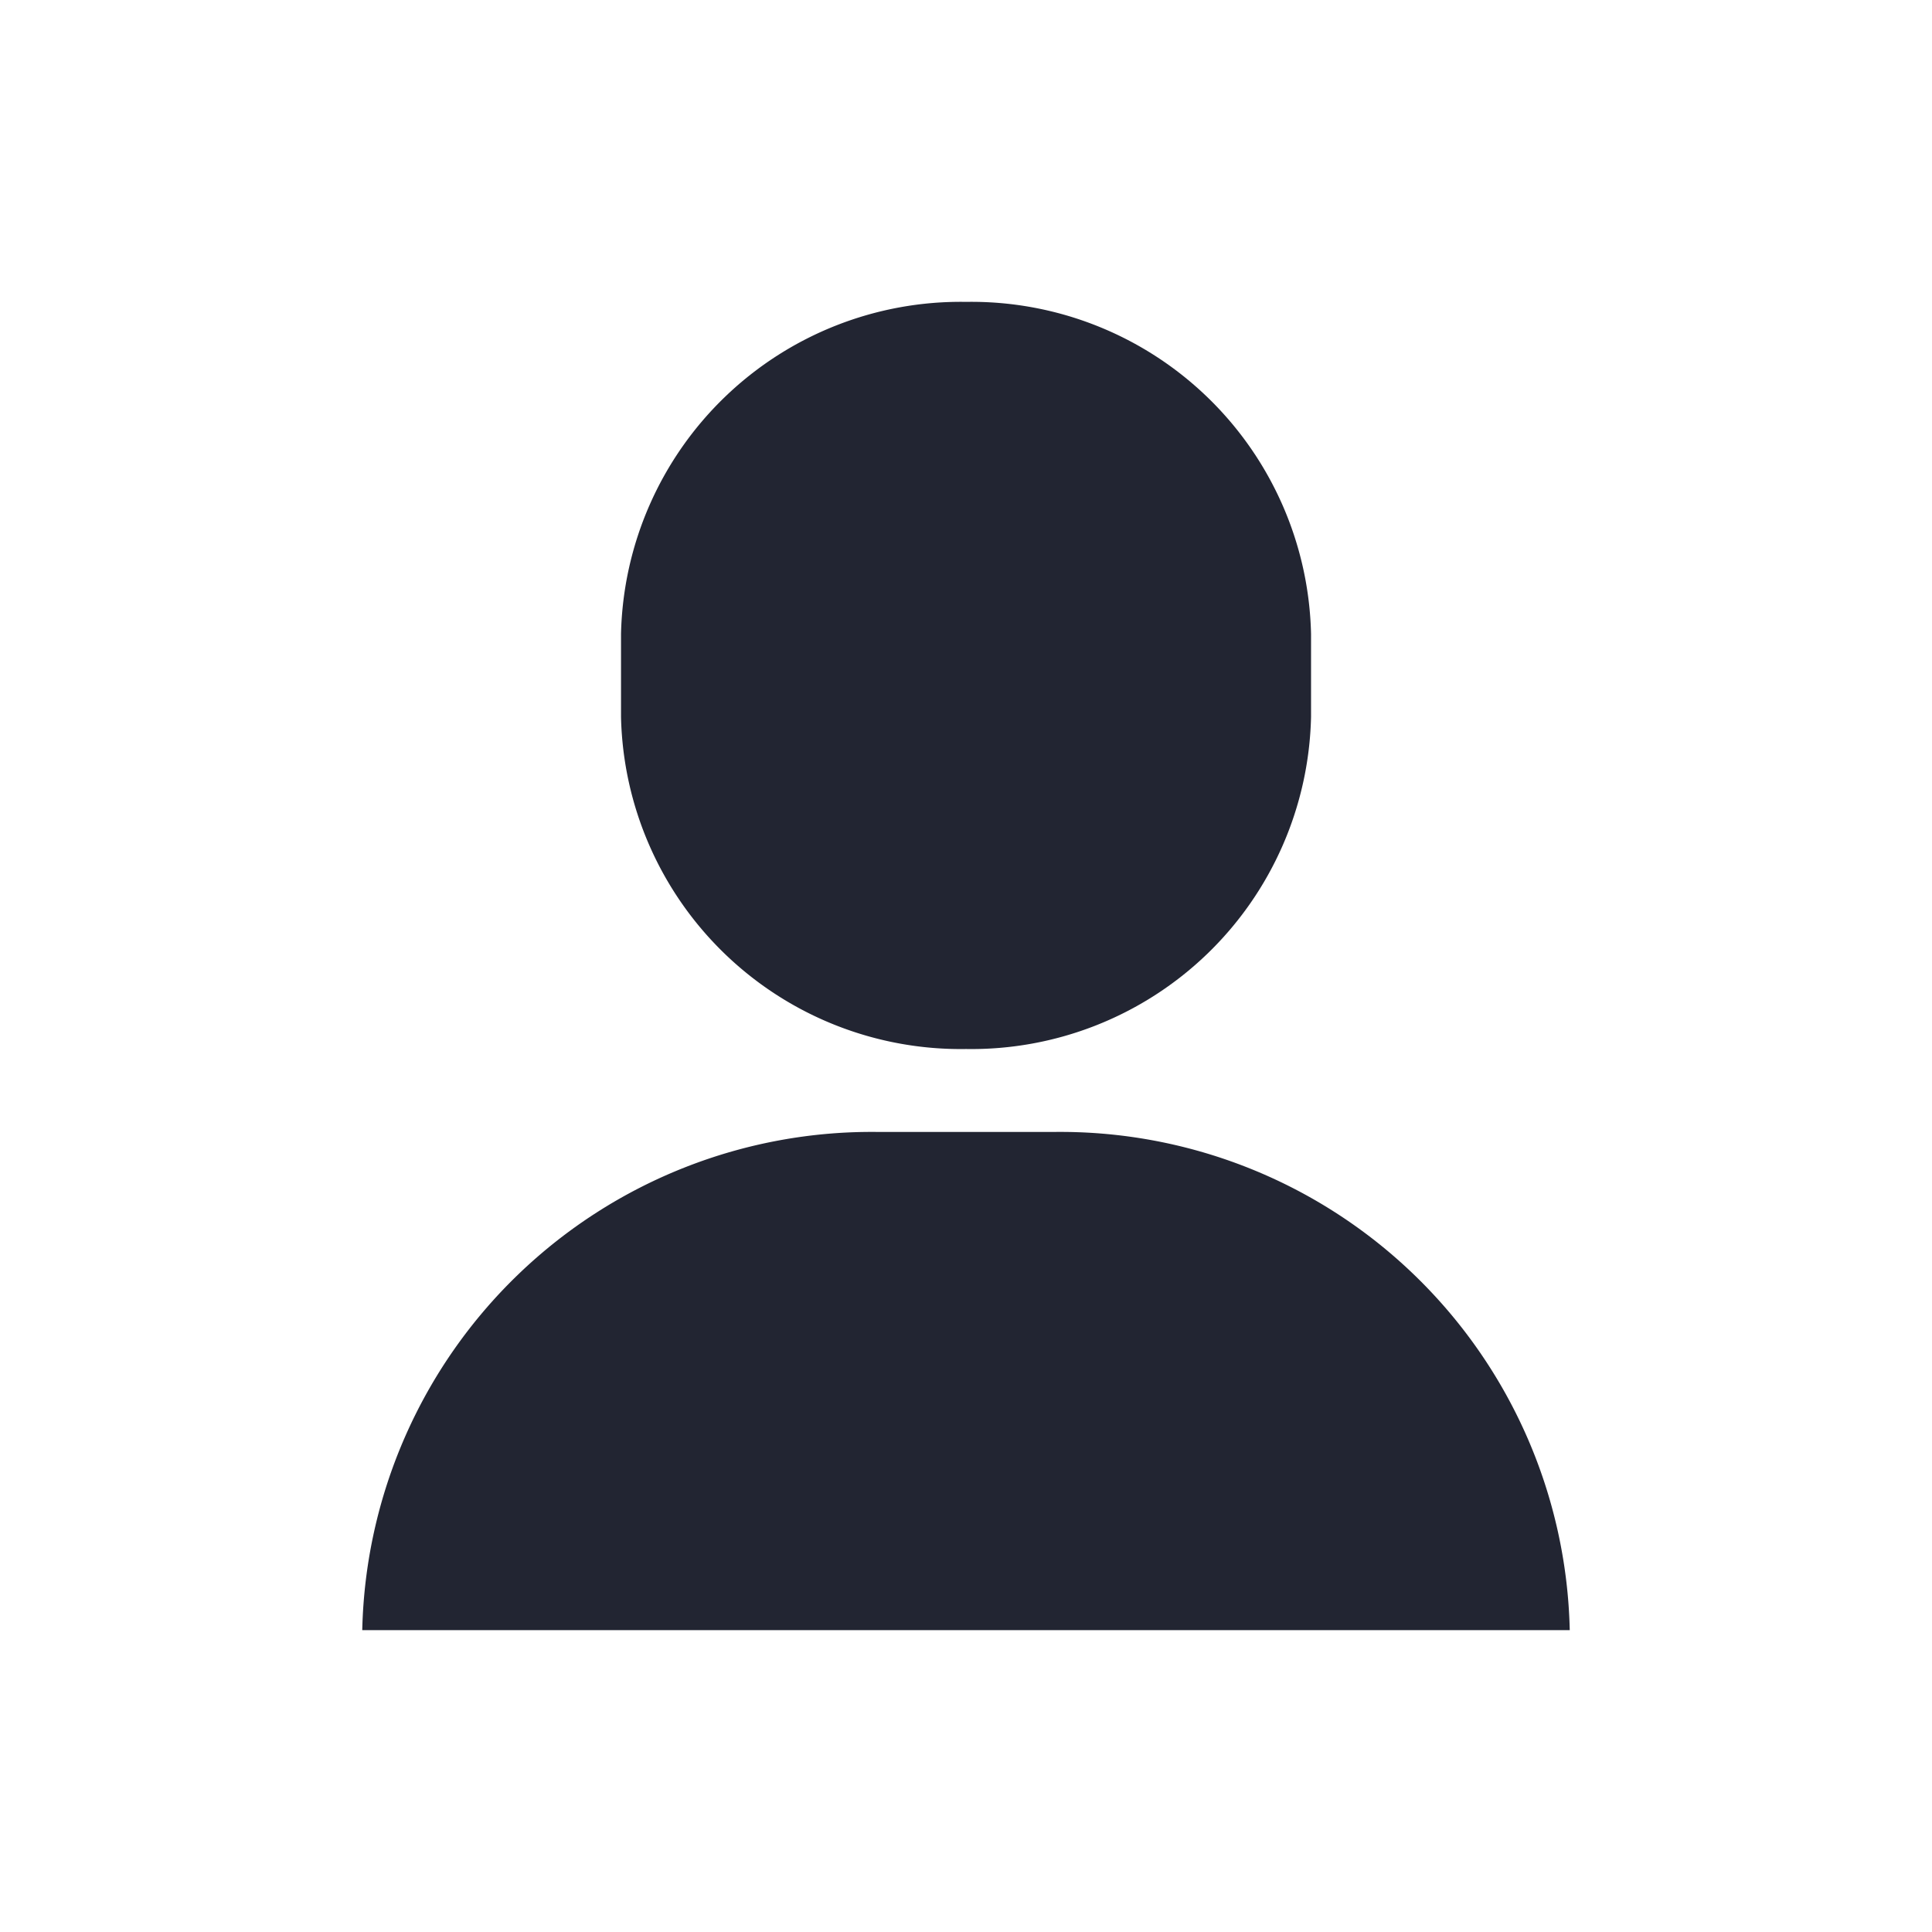 <svg xmlns="http://www.w3.org/2000/svg" width="32" height="32" viewBox="0 0 32 32"><defs><style>.a{fill:none;}.b{fill:#222532;}</style></defs><rect class="a" width="32" height="32" rx="2"/><path class="b" d="M-.651,22A8.44,8.44,0,0,1,7.92,13.749h2.858A8.44,8.44,0,0,1,19.349,22ZM3.635,6.875V5.5A5.627,5.627,0,0,1,9.35,0a5.627,5.627,0,0,1,5.714,5.5V6.875a5.627,5.627,0,0,1-5.714,5.5A5.627,5.627,0,0,1,3.635,6.875Z" transform="translate(6.651 5)"/></svg>